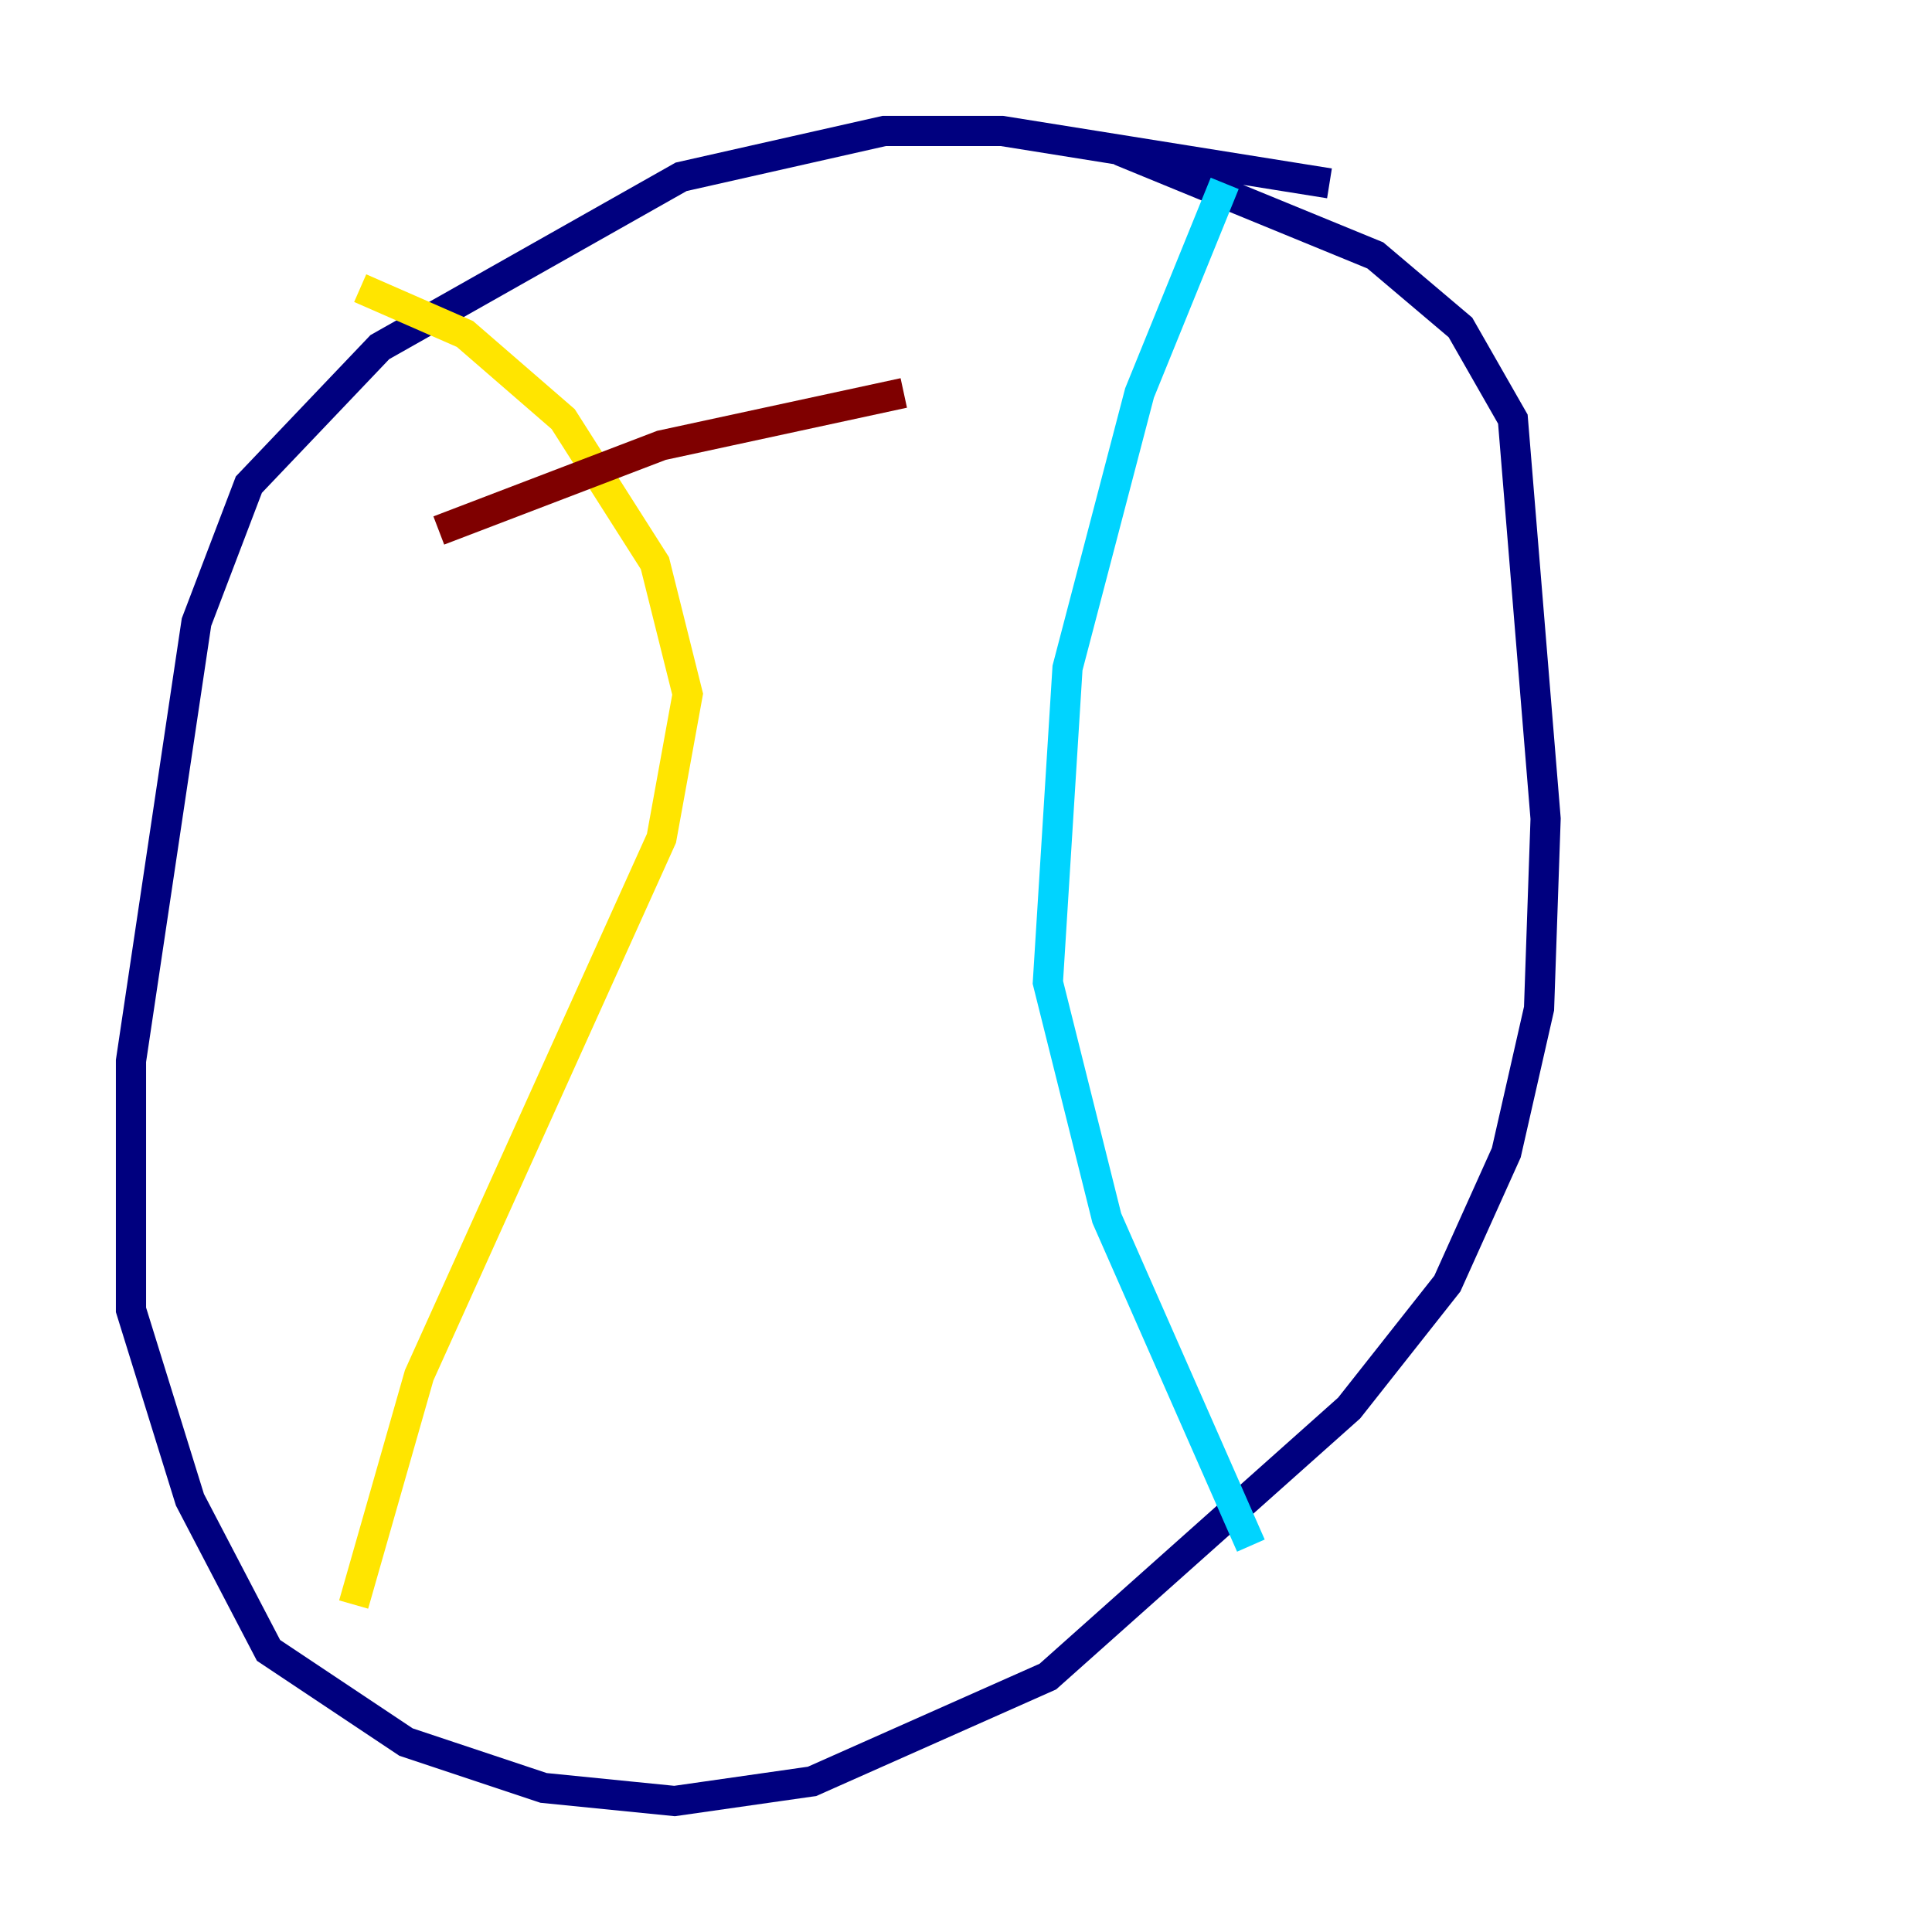 <?xml version="1.0" encoding="utf-8" ?>
<svg baseProfile="tiny" height="128" version="1.2" viewBox="0,0,128,128" width="128" xmlns="http://www.w3.org/2000/svg" xmlns:ev="http://www.w3.org/2001/xml-events" xmlns:xlink="http://www.w3.org/1999/xlink"><defs /><polyline fill="none" points="88.081,12.149 66.386,8.678 58.576,8.678 45.125,11.715 25.166,22.997 16.488,32.108 13.017,41.22 8.678,70.291 8.678,86.78 12.583,99.363 17.79,109.342 26.902,115.417 36.014,118.454 44.691,119.322 53.803,118.02 69.424,111.078 89.383,93.288 95.891,85.044 99.797,76.366 101.966,66.82 102.4,54.237 100.231,27.77 96.759,21.695 91.119,16.922 74.197,9.98" stroke="#00007f" stroke-width="2" /><polyline fill="none" points="81.139,12.149 75.498,26.034 70.725,44.258 69.424,65.085 73.329,80.705 82.875,102.4" stroke="#00d4ff" stroke-width="2" /><polyline fill="none" points="23.864,19.091 30.807,22.129 37.315,27.77 43.39,37.315 45.559,45.993 43.824,55.539 27.77,91.119 23.43,106.305" stroke="#ffe500" stroke-width="2" /><polyline fill="none" points="29.071,35.146 43.824,29.505 59.878,26.034" stroke="#7f0000" stroke-width="2" /></svg>